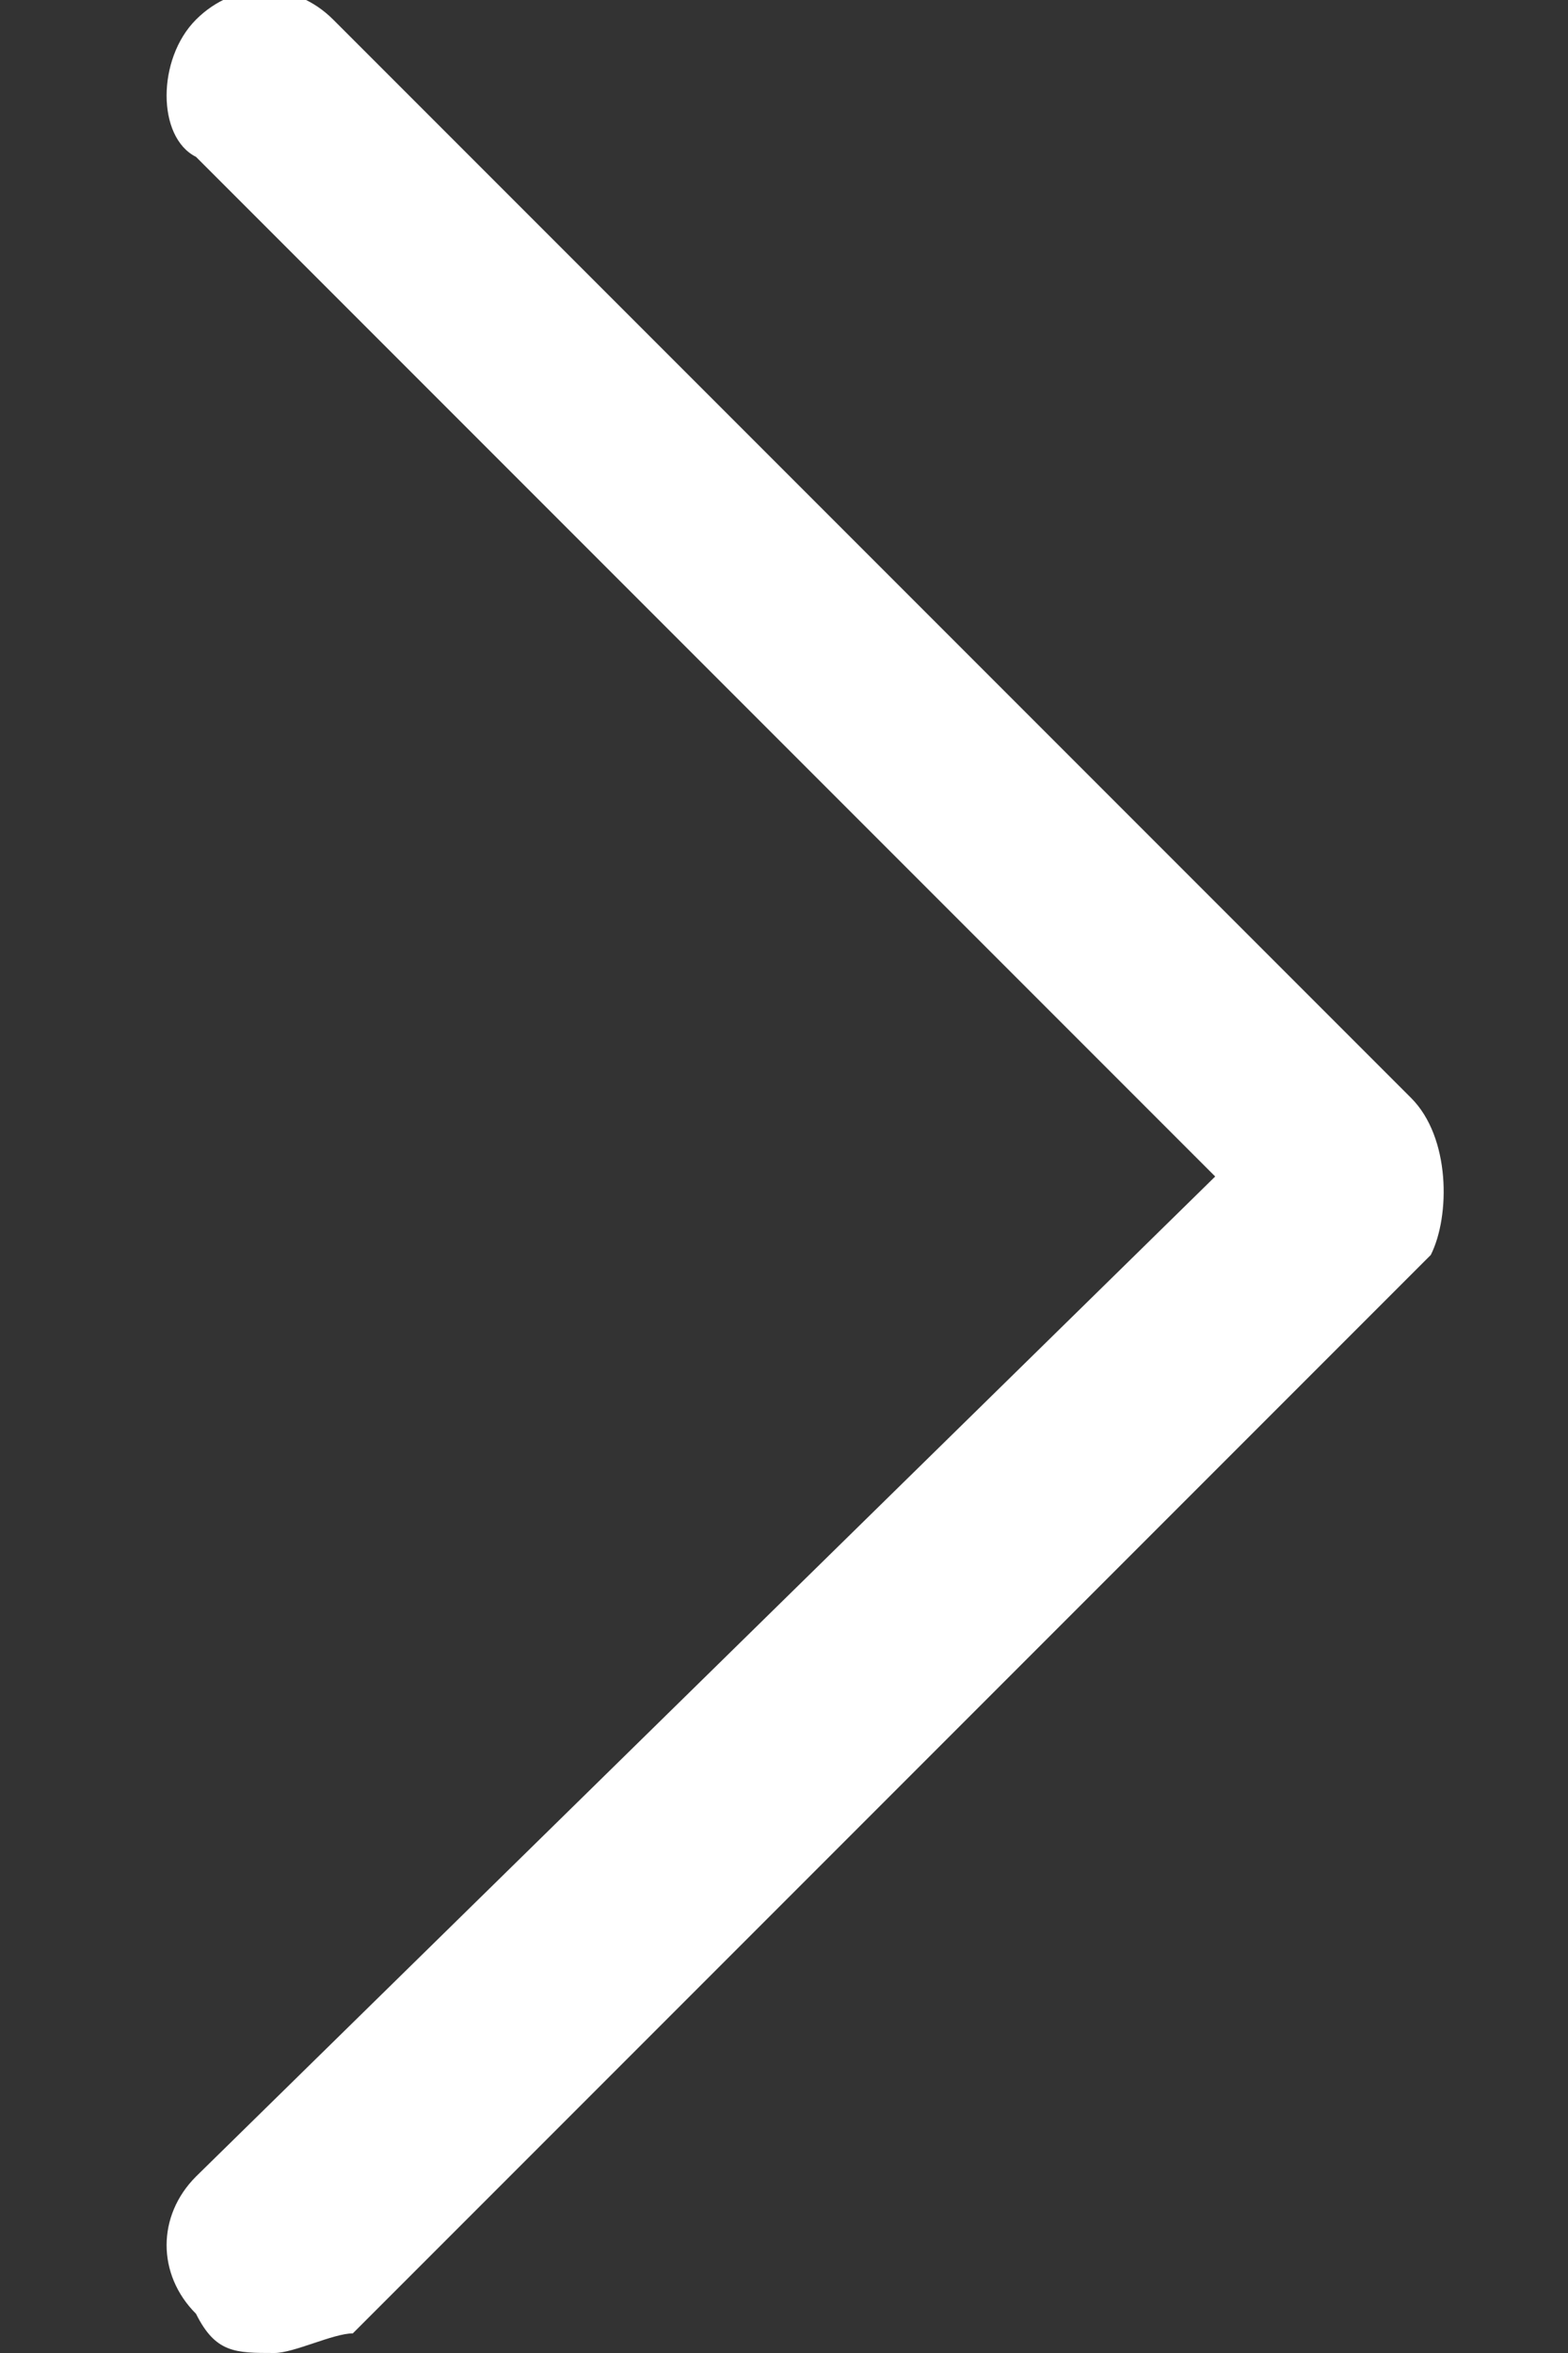 <?xml version="1.0" encoding="utf-8"?>
<!-- Generator: Adobe Illustrator 23.0.1, SVG Export Plug-In . SVG Version: 6.00 Build 0)  -->
<svg version="1.1" id="Layer_1" xmlns="http://www.w3.org/2000/svg" xmlns:xlink="http://www.w3.org/1999/xlink" x="0px" y="0px"
	 viewBox="0 0 8 12" style="enable-background:new 0 0 8 12;" xml:space="preserve">
<rect x="0" y="0" width="8" height="12" fill="#333333" stroke="none"/>
<style type="text/css">
	.st0{fill:#FFFFFF;}
</style>
<path class="st0" d="M7.2,5.6L1.7,0.1C1.5-0.1,1.2-0.1,1,0.1S0.8,0.7,1,0.8L6.2,6L1,11.1c-0.2,0.2-0.2,0.5,0,0.7
	C1.1,12,1.2,12,1.4,12c0.1,0,0.3-0.1,0.4-0.1l5.5-5.5C7.4,6.2,7.4,5.8,7.2,5.6L7.2,5.6z"/>
</svg>
